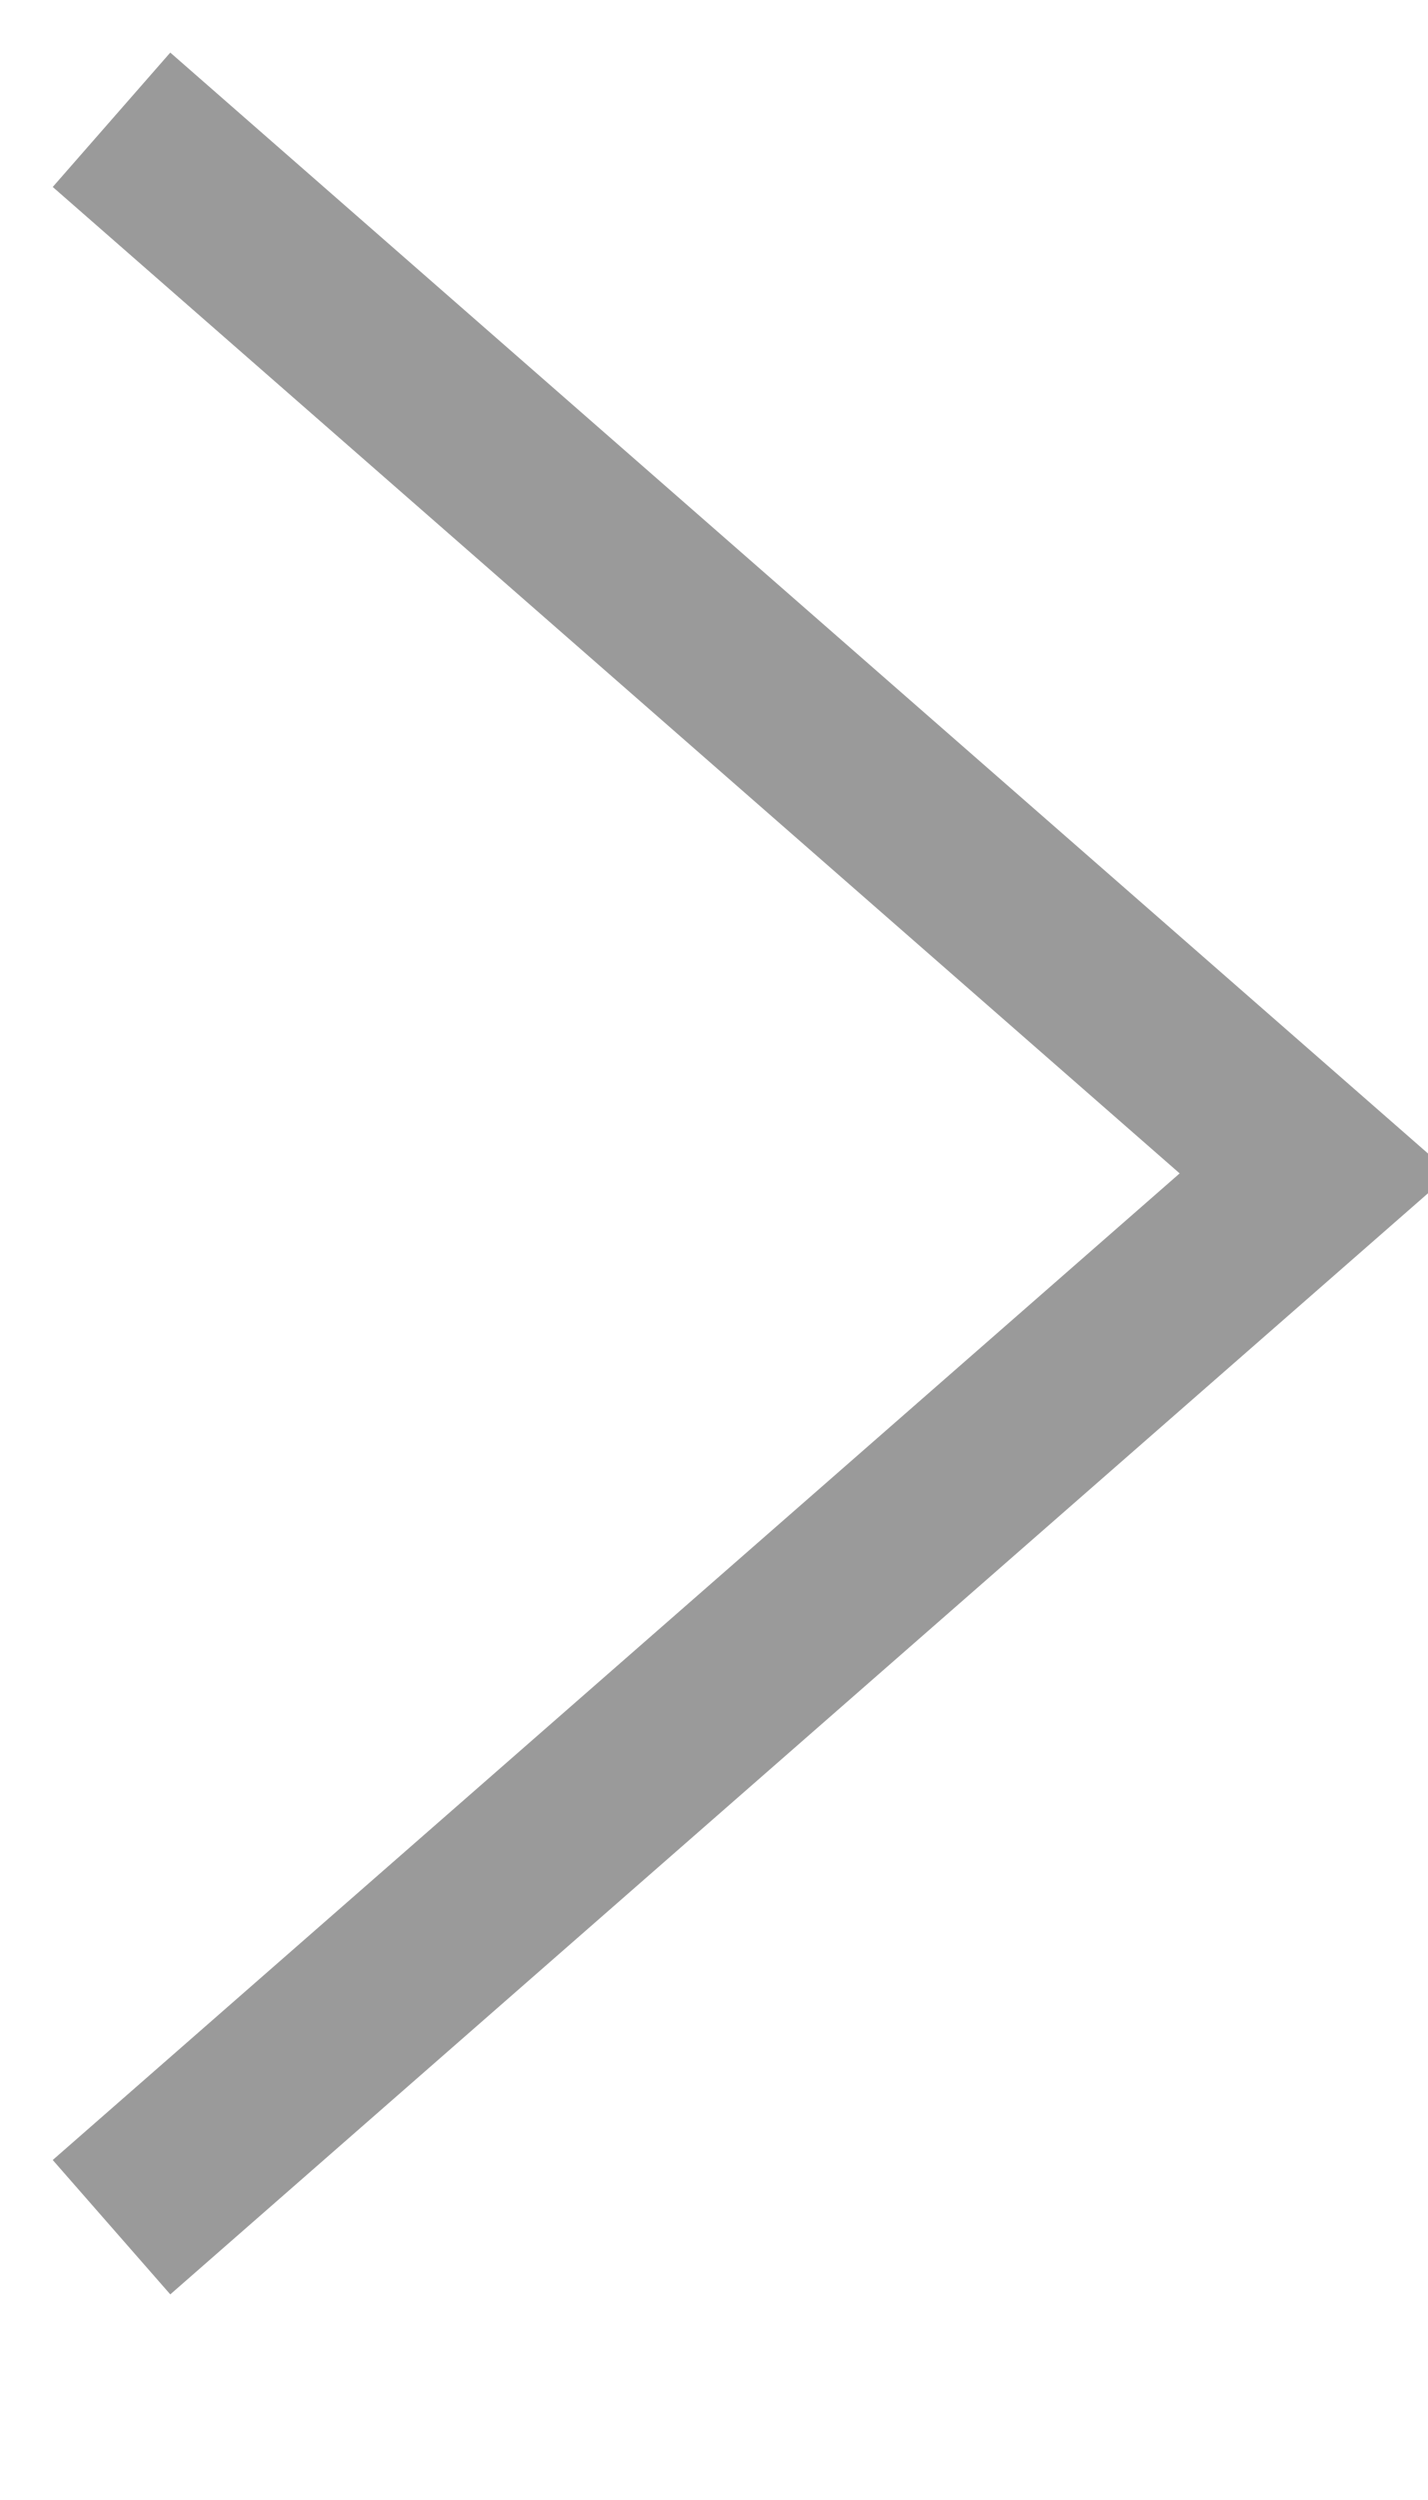 <?xml version="1.0" encoding="UTF-8"?>
<svg width="8px" height="14px" viewBox="0 0 8 14" version="1.1" xmlns="http://www.w3.org/2000/svg" xmlns:xlink="http://www.w3.org/1999/xlink">
    <title>icon/icon-arrow_right</title>
    <g id="icon/icon-arrow_right" stroke="none" stroke-width="1" fill="none" fill-rule="evenodd" stroke-linecap="square">
        <polyline id="Path-2" stroke="#9A9A9A" transform="translate(4.184, 6.571) scale(-1, 1) translate(-4.184, -6.571) " points="7.367 1 1 6.571 7.367 12.143"></polyline>
    </g>
</svg>